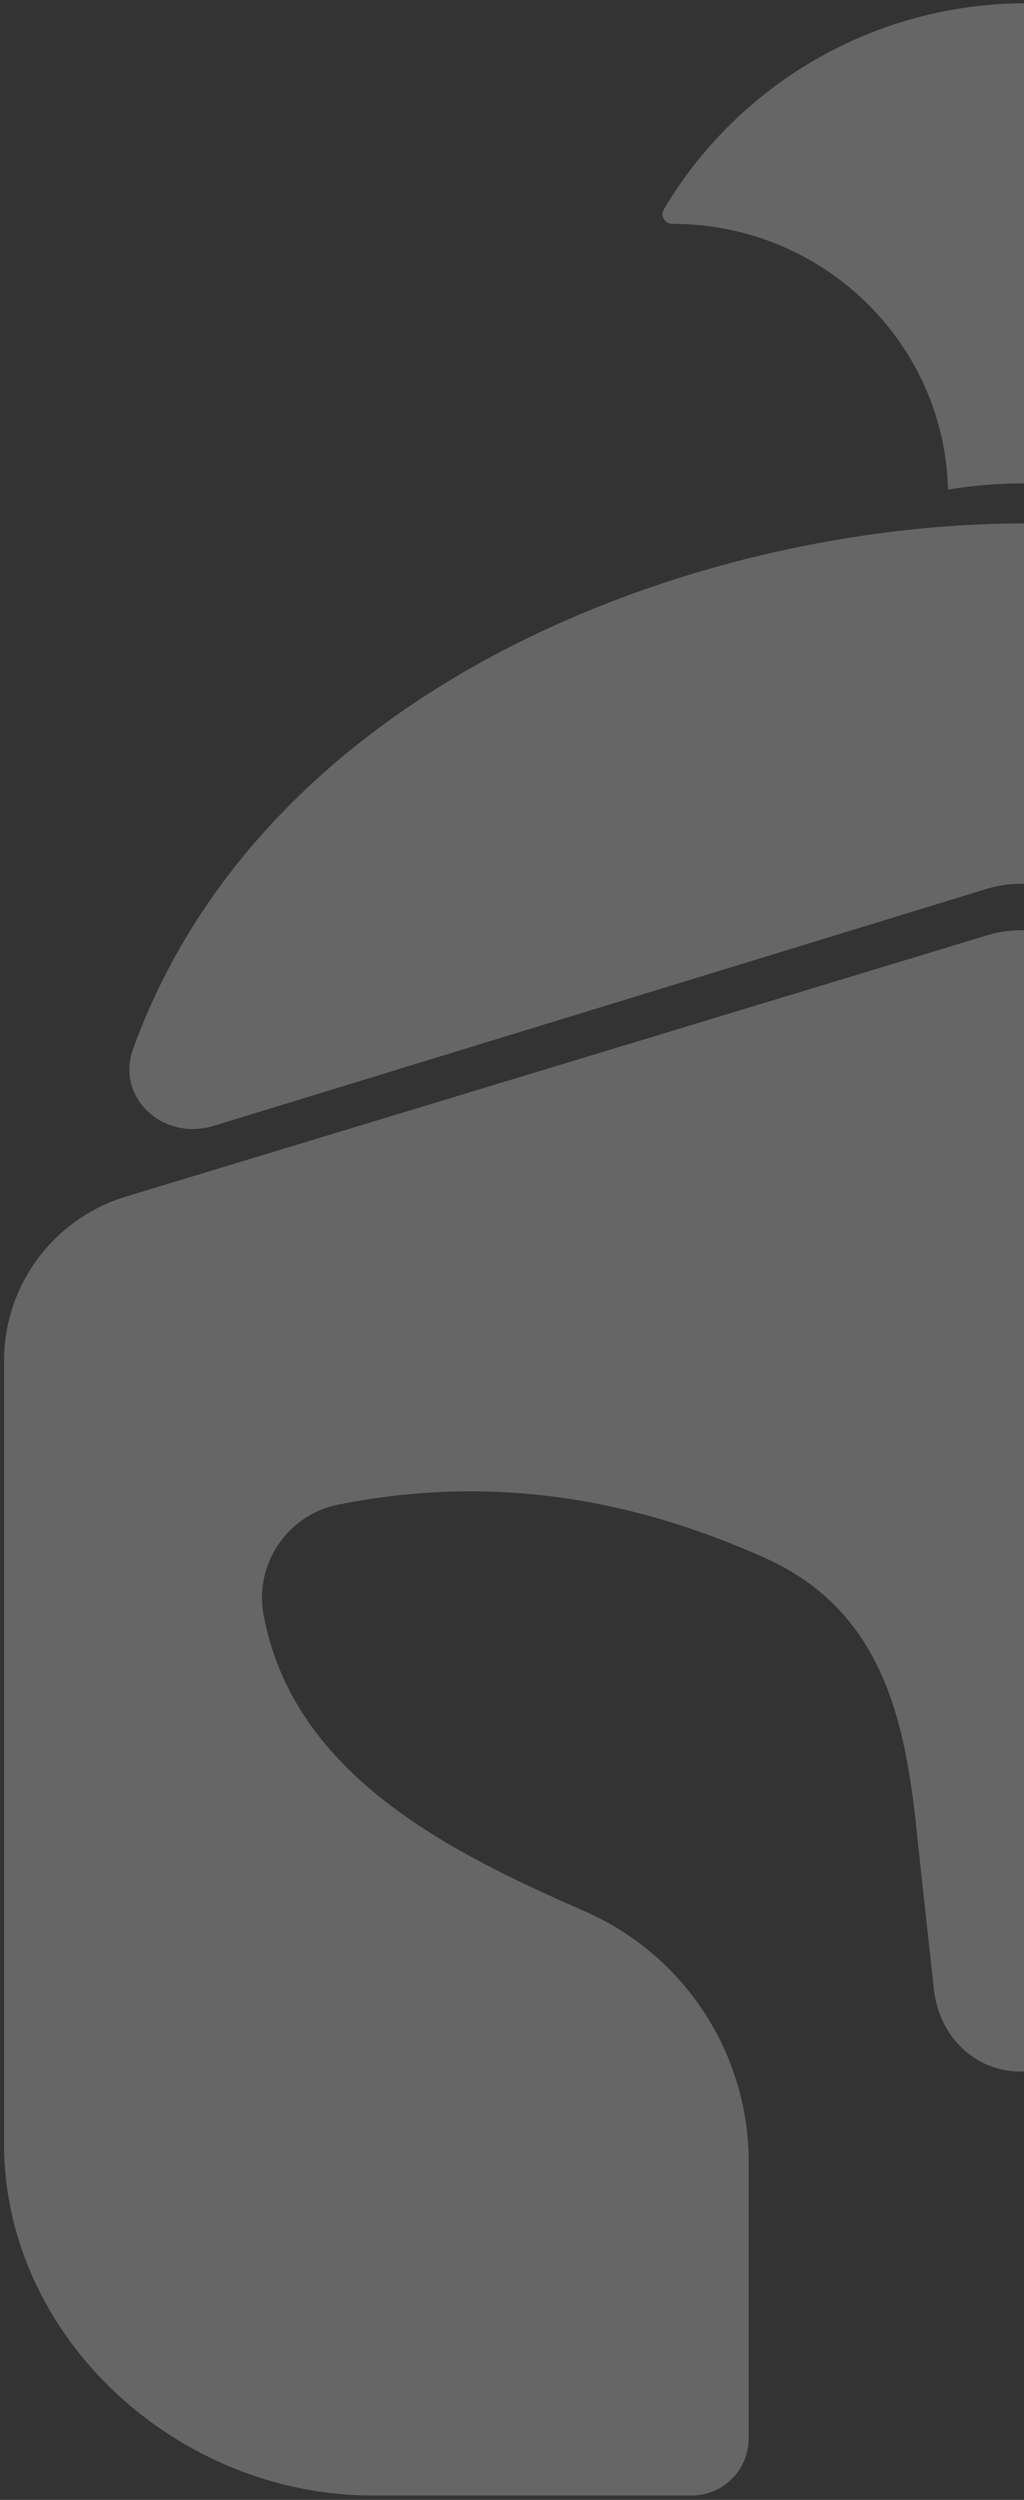 <svg width="134" height="327" viewBox="0 0 134 327" fill="none" xmlns="http://www.w3.org/2000/svg">
<rect x="0" y="0" width="134" height="327" fill="#333333" stroke="none"/>
<path d="M181.883 27.408C182.378 28.245 181.724 29.28 180.751 29.28C161.065 29.28 145.061 44.867 144.685 64.235C137.944 62.976 130.959 62.882 124.059 64.044C123.582 44.764 107.619 29.28 87.997 29.28C87.024 29.28 86.37 28.244 86.864 27.406C96.394 11.267 114.102 0.422 134.373 0.422C154.645 0.422 172.354 11.267 181.883 27.408Z" fill="white" fill-opacity="0.25"/>
<path d="M240.19 147.196C246.887 149.224 253.197 143.338 250.67 136.814C231.889 88.328 176.302 68.464 134.104 68.464C91.824 68.464 34.998 88.97 17.441 137.116C15.077 143.598 21.37 149.29 27.967 147.268L129.093 116.281C132.012 115.386 135.132 115.381 138.054 116.266L240.19 147.196Z" fill="white" fill-opacity="0.25"/>
<path d="M16.453 156.53L129.178 122.342C132.08 121.462 135.177 121.46 138.08 122.335L251.513 156.547C260.985 159.404 267.467 168.129 267.467 178.023V281.1C267.028 306.26 244.426 326.427 219.274 326.427H177.497C173.368 326.427 170.023 323.087 170.023 318.957V282.817C170.023 268.587 178.445 255.707 191.478 250.006C208.948 242.364 229.615 232.028 233.502 211.286C234.757 204.591 230.391 198.133 223.714 196.806C206.829 193.45 188.11 194.746 172.28 201.826C154.31 209.864 149.609 223.234 147.869 241.19L145.76 260.533C145.115 266.446 139.572 270.975 133.628 270.975C127.479 270.975 122.868 266.291 122.201 260.175L120.131 241.19C118.64 225.81 115.938 210.87 100.038 203.758C81.901 195.646 63.675 192.952 44.286 196.806C37.608 198.133 33.243 204.591 34.498 211.286C38.419 232.209 58.924 242.308 76.522 250.006C89.554 255.707 97.976 268.587 97.976 282.817L97.976 318.951C97.976 323.08 94.633 326.427 90.504 326.427H48.726C23.574 326.427 0.971 306.26 0.532 281.1L0.532 177.996C0.532 168.115 6.998 159.398 16.453 156.53Z" fill="white" fill-opacity="0.25"/>
</svg>
